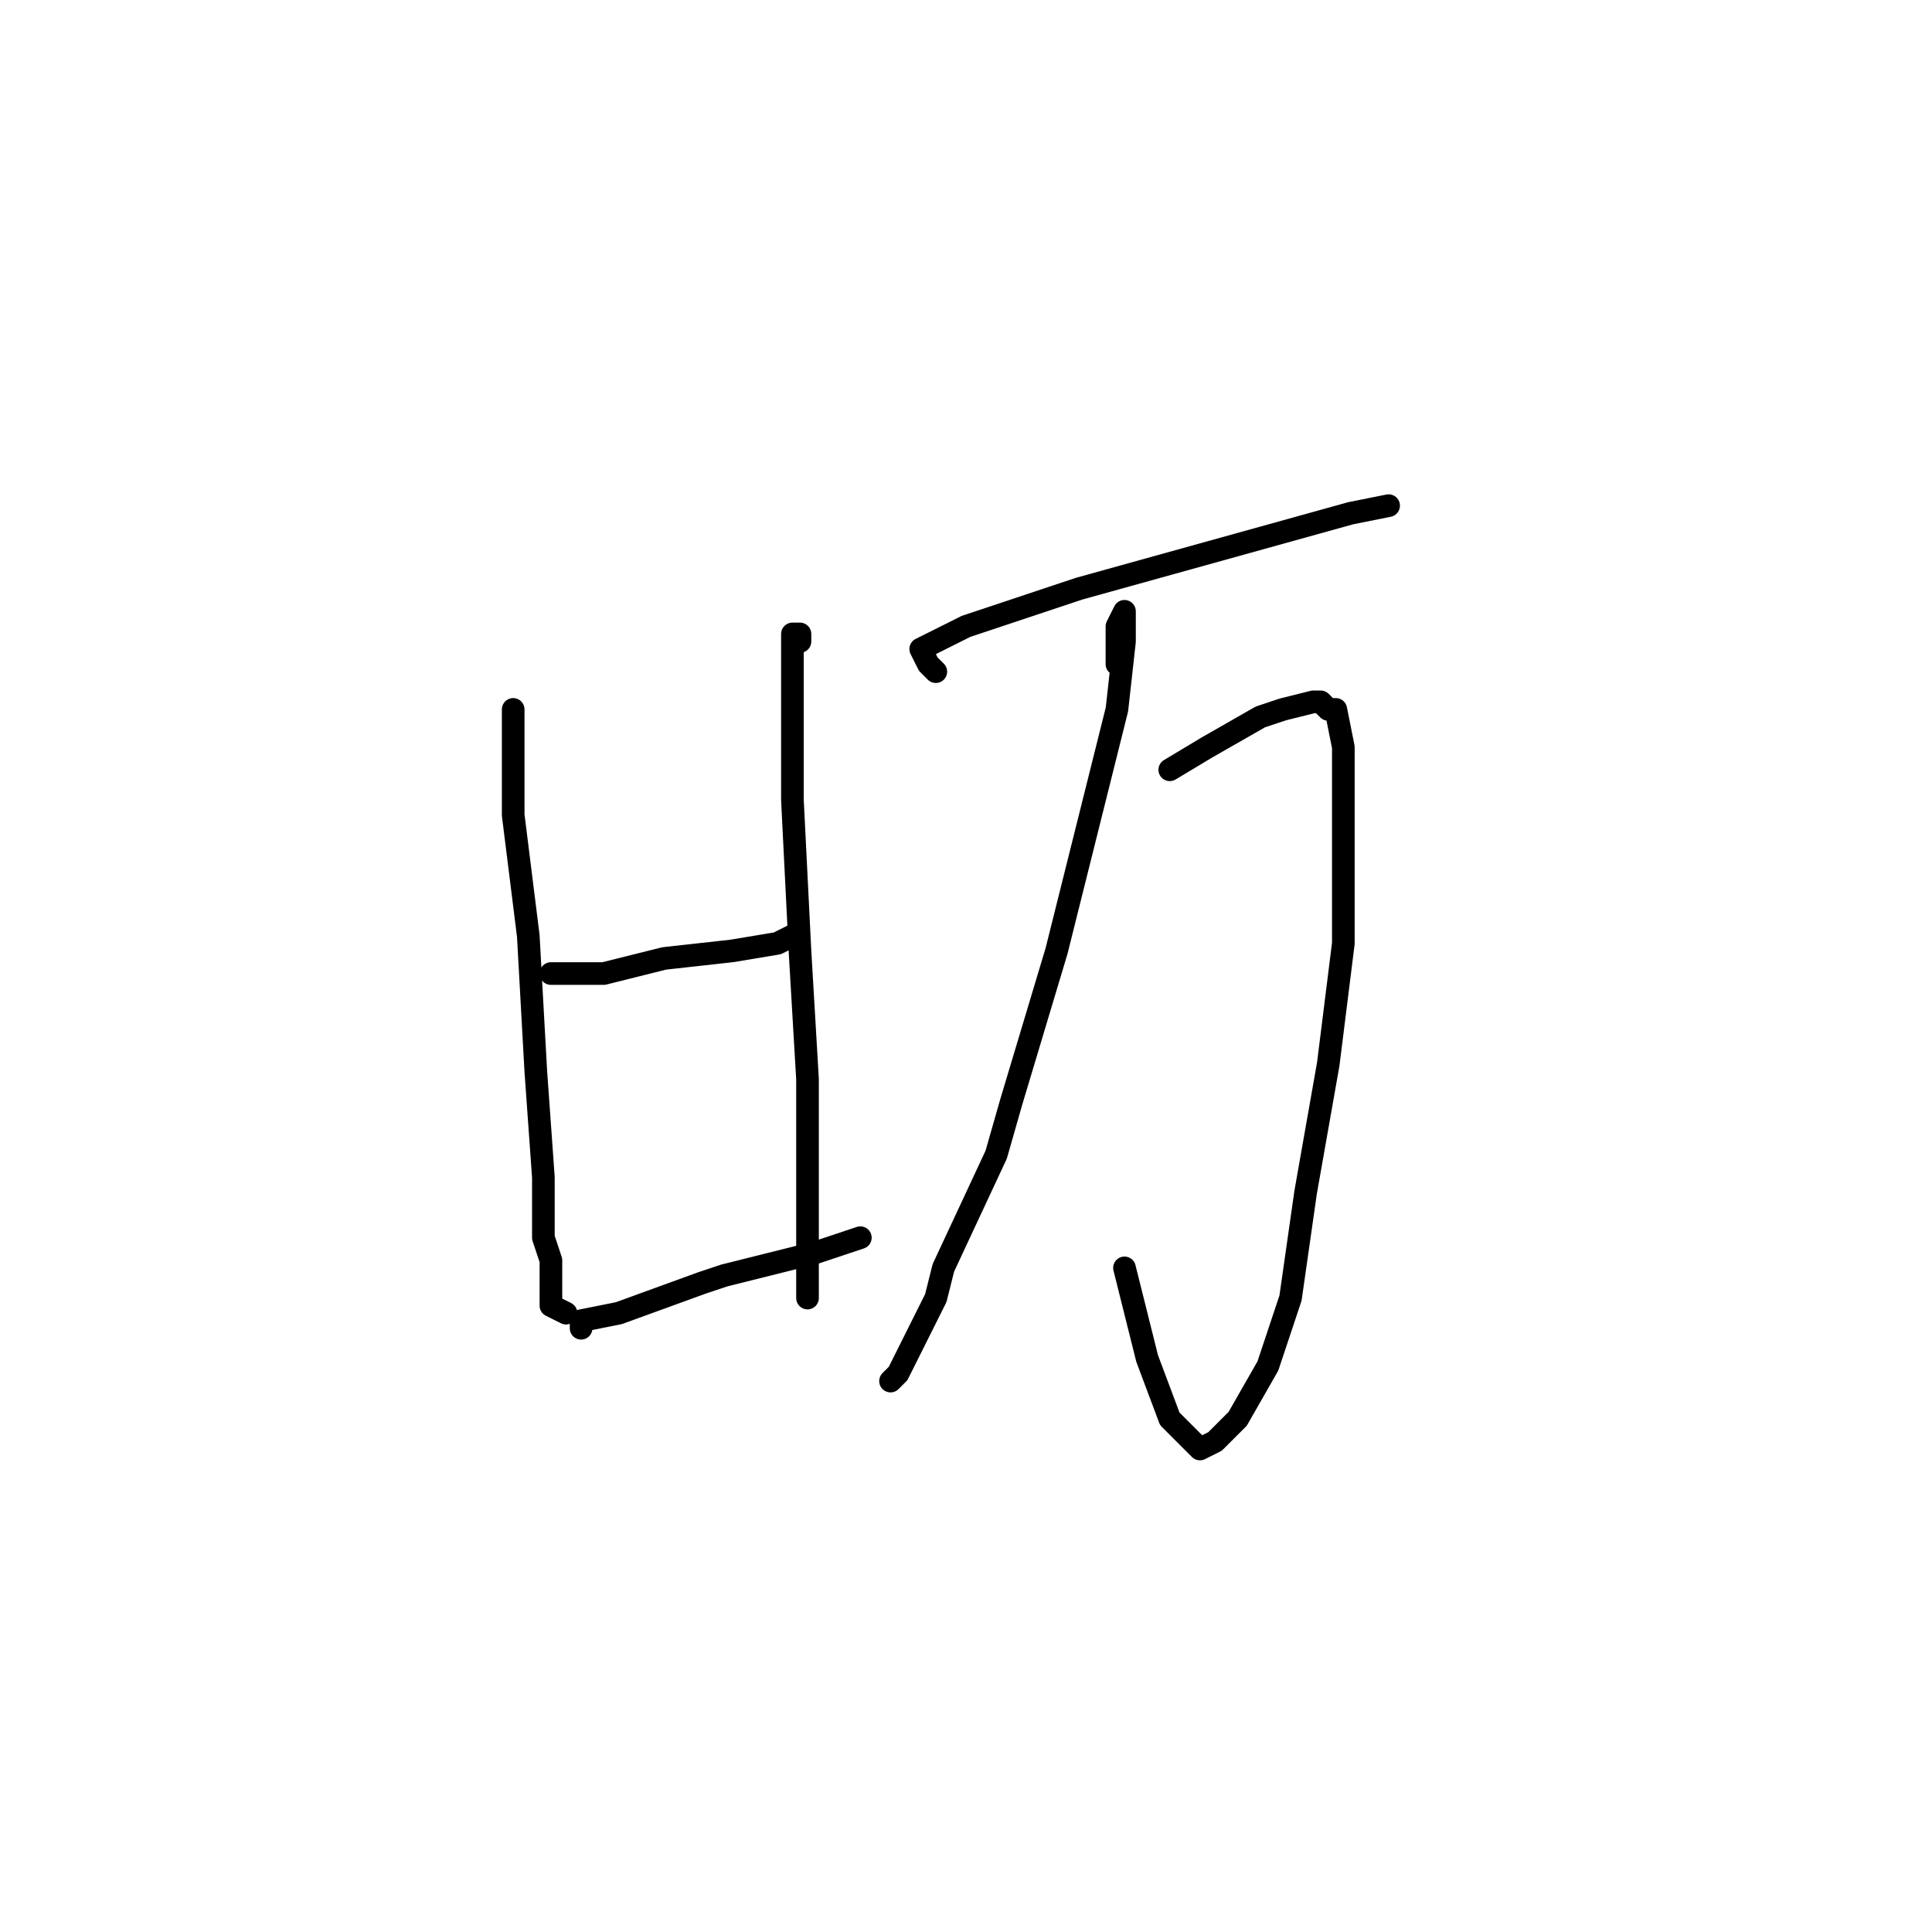 <?xml version="1.0" standalone="no"?>
    <svg width="256" height="256" xmlns="http://www.w3.org/2000/svg" version="1.1">
    <polyline stroke="black" stroke-width="3" stroke-linecap="round" fill="transparent" stroke-linejoin="round" points="68 96 68 95 68 94 68 97 68 108 70 124 71 142 72 156 72 164 73 167 73 172 73 173 75 174 75 174 " />
        <polyline stroke="black" stroke-width="3" stroke-linecap="round" fill="transparent" stroke-linejoin="round" points="74 129 73 129 74 129 78 129 80 129 88 127 97 126 103 125 105 124 105 124 " />
        <polyline stroke="black" stroke-width="3" stroke-linecap="round" fill="transparent" stroke-linejoin="round" points="106 85 106 84 105 84 105 89 105 92 105 106 106 126 107 143 107 158 107 167 107 172 107 172 " />
        <polyline stroke="black" stroke-width="3" stroke-linecap="round" fill="transparent" stroke-linejoin="round" points="77 176 77 175 82 174 93 170 96 169 108 166 114 164 114 164 " />
        <polyline stroke="black" stroke-width="3" stroke-linecap="round" fill="transparent" stroke-linejoin="round" points="124 89 123 88 122 86 128 83 143 78 161 73 179 68 184 67 184 67 " />
        <polyline stroke="black" stroke-width="3" stroke-linecap="round" fill="transparent" stroke-linejoin="round" points="155 102 160 99 167 95 170 94 174 93 175 93 176 94 177 94 178 99 178 101 178 111 178 125 176 141 173 158 171 172 168 181 164 188 161 191 159 192 155 188 152 180 149 168 149 168 " />
        <polyline stroke="black" stroke-width="3" stroke-linecap="round" fill="transparent" stroke-linejoin="round" points="148 88 148 85 148 83 149 81 149 85 148 94 140 126 134 146 132 153 125 168 124 172 119 182 118 183 118 183 " />
        </svg>
